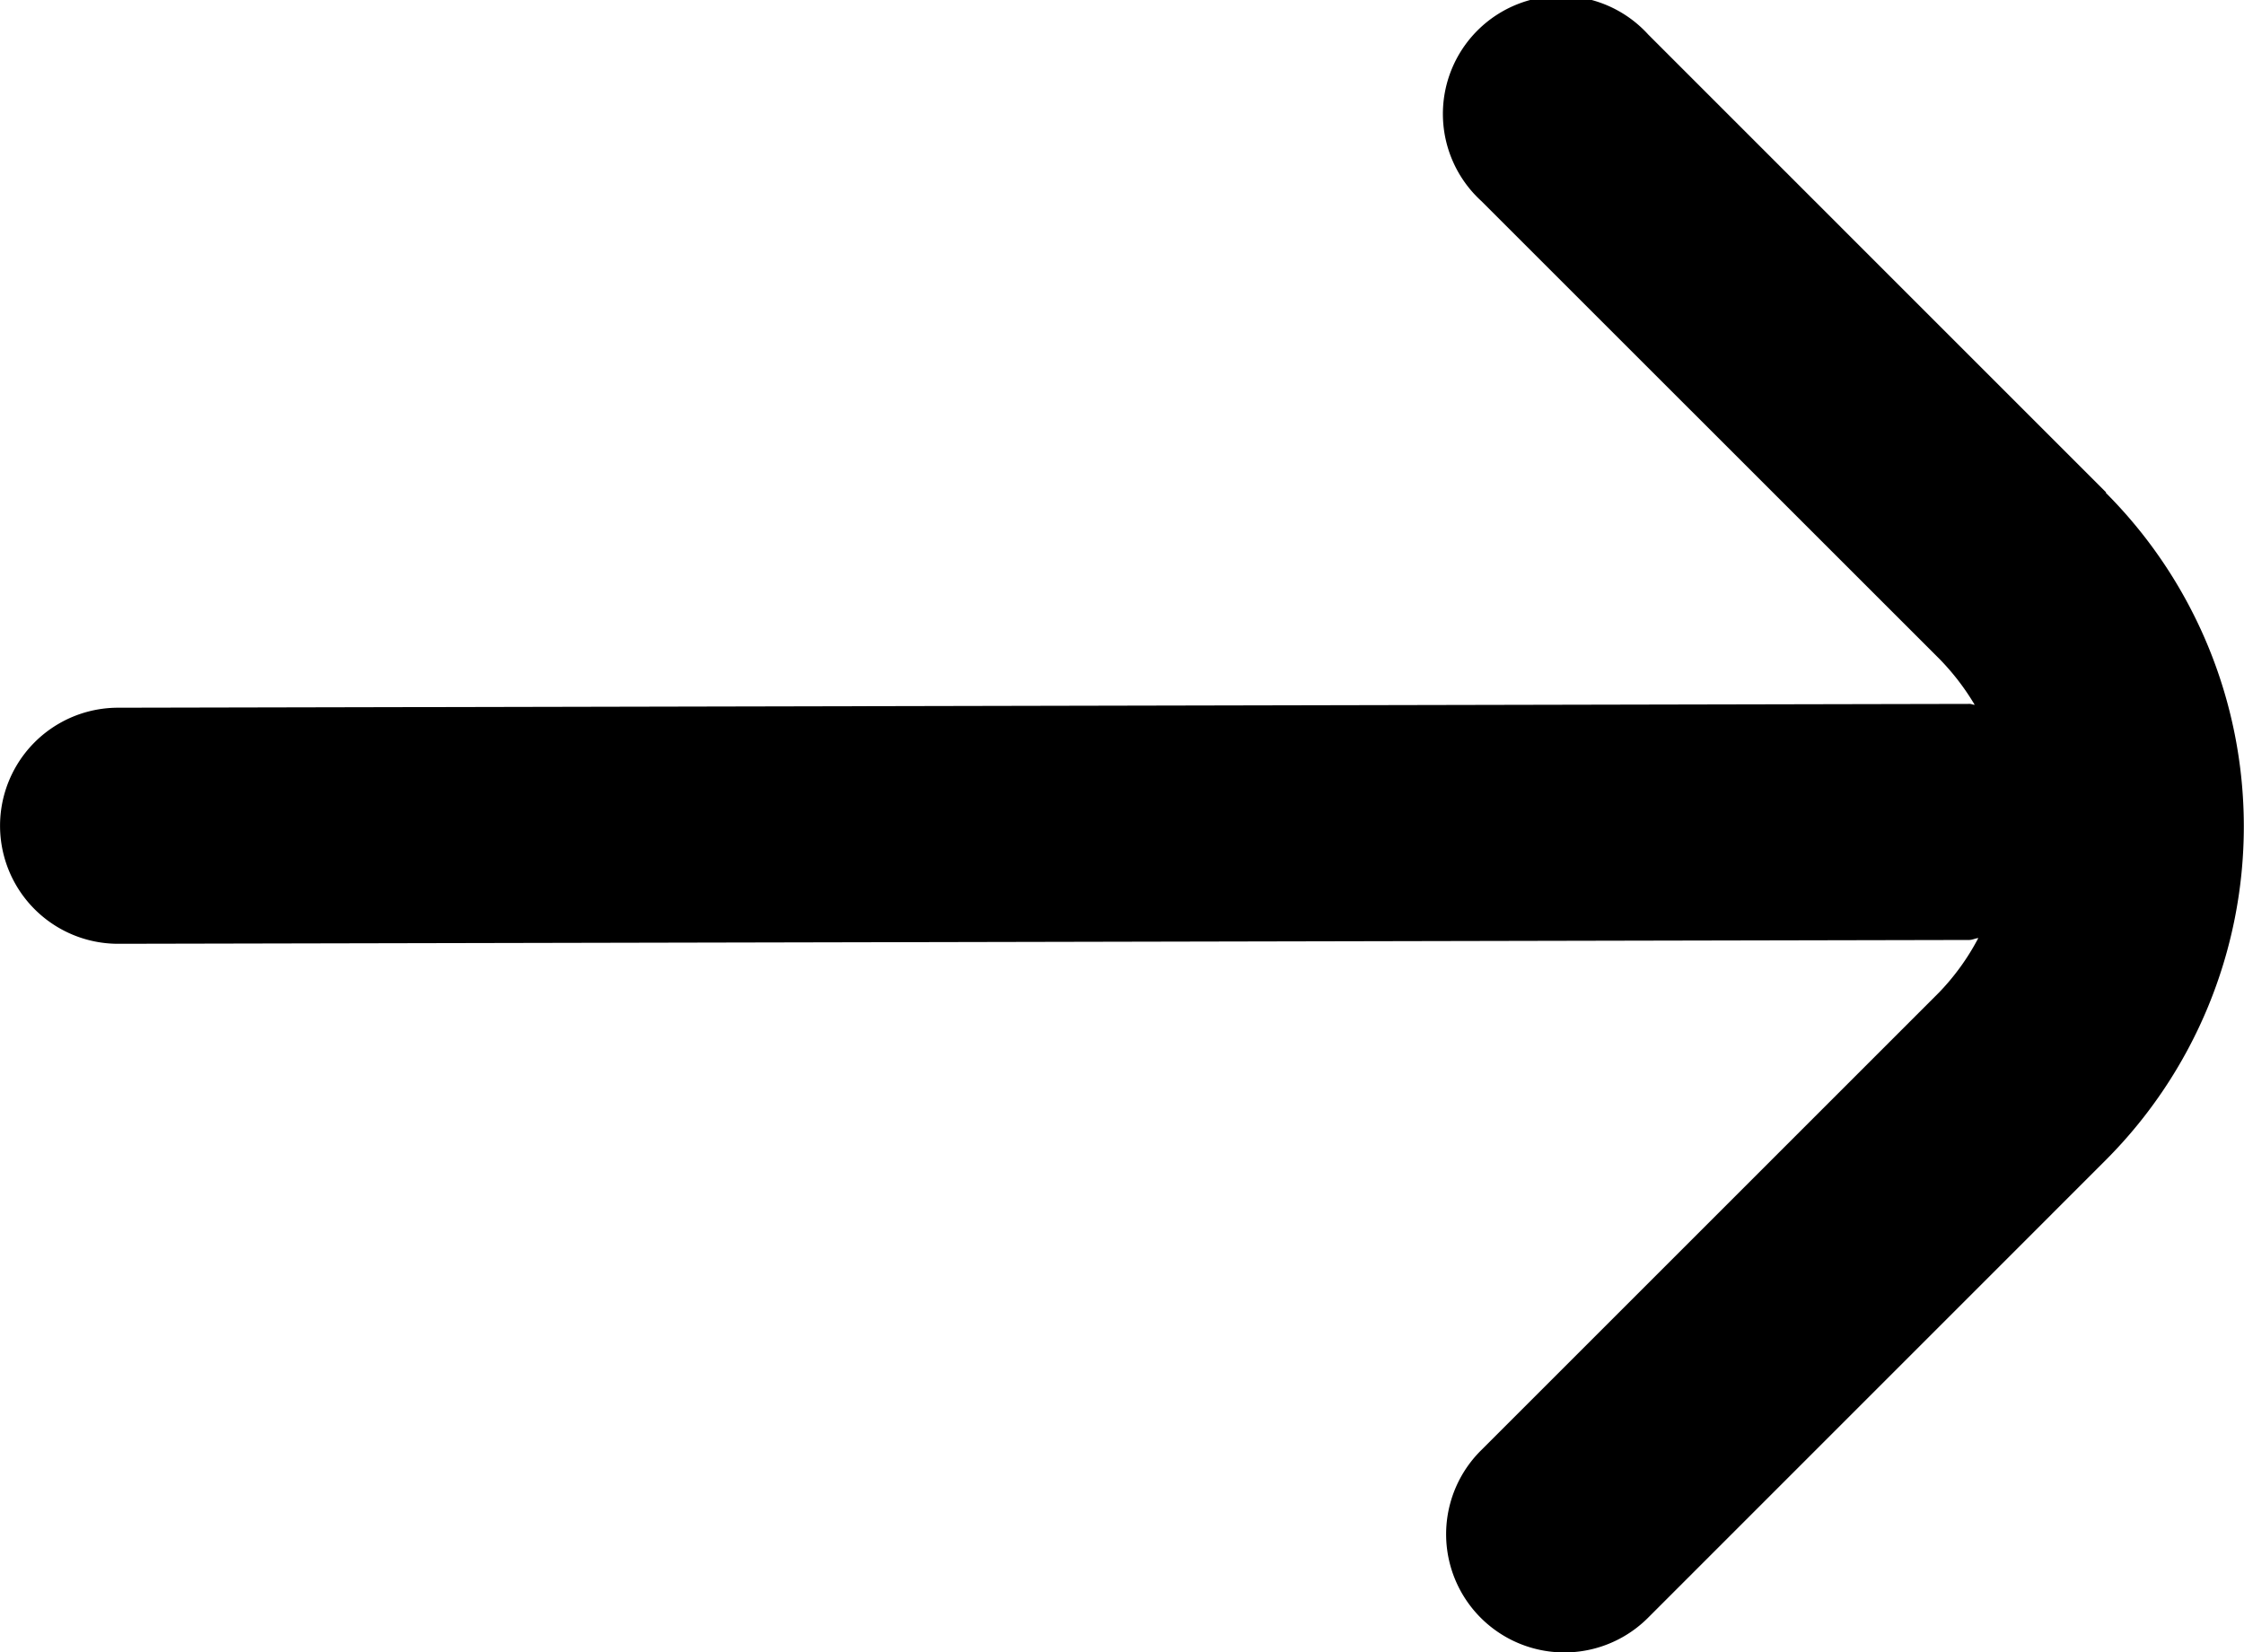 <svg xmlns="http://www.w3.org/2000/svg" width="22.322" height="16.441" viewBox="0 0 22.322 16.441">
  <path id="Path_12019" data-name="Path 12019" d="M25.94,9.9,21.385,5.344A1.174,1.174,0,1,0,19.724,7l4.556,4.555a2.416,2.416,0,0,1,.352.458c-.018,0-.032-.009-.049-.009h0l-18.419.038a1.174,1.174,0,1,0,0,2.349h0l18.412-.038c.033,0,.06-.016.092-.019a2.349,2.349,0,0,1-.392.543l-4.555,4.555A1.174,1.174,0,1,0,21.38,21.1l4.555-4.556a4.7,4.7,0,0,0,0-6.642Z" transform="translate(-4.989 -5)"/>
</svg>
